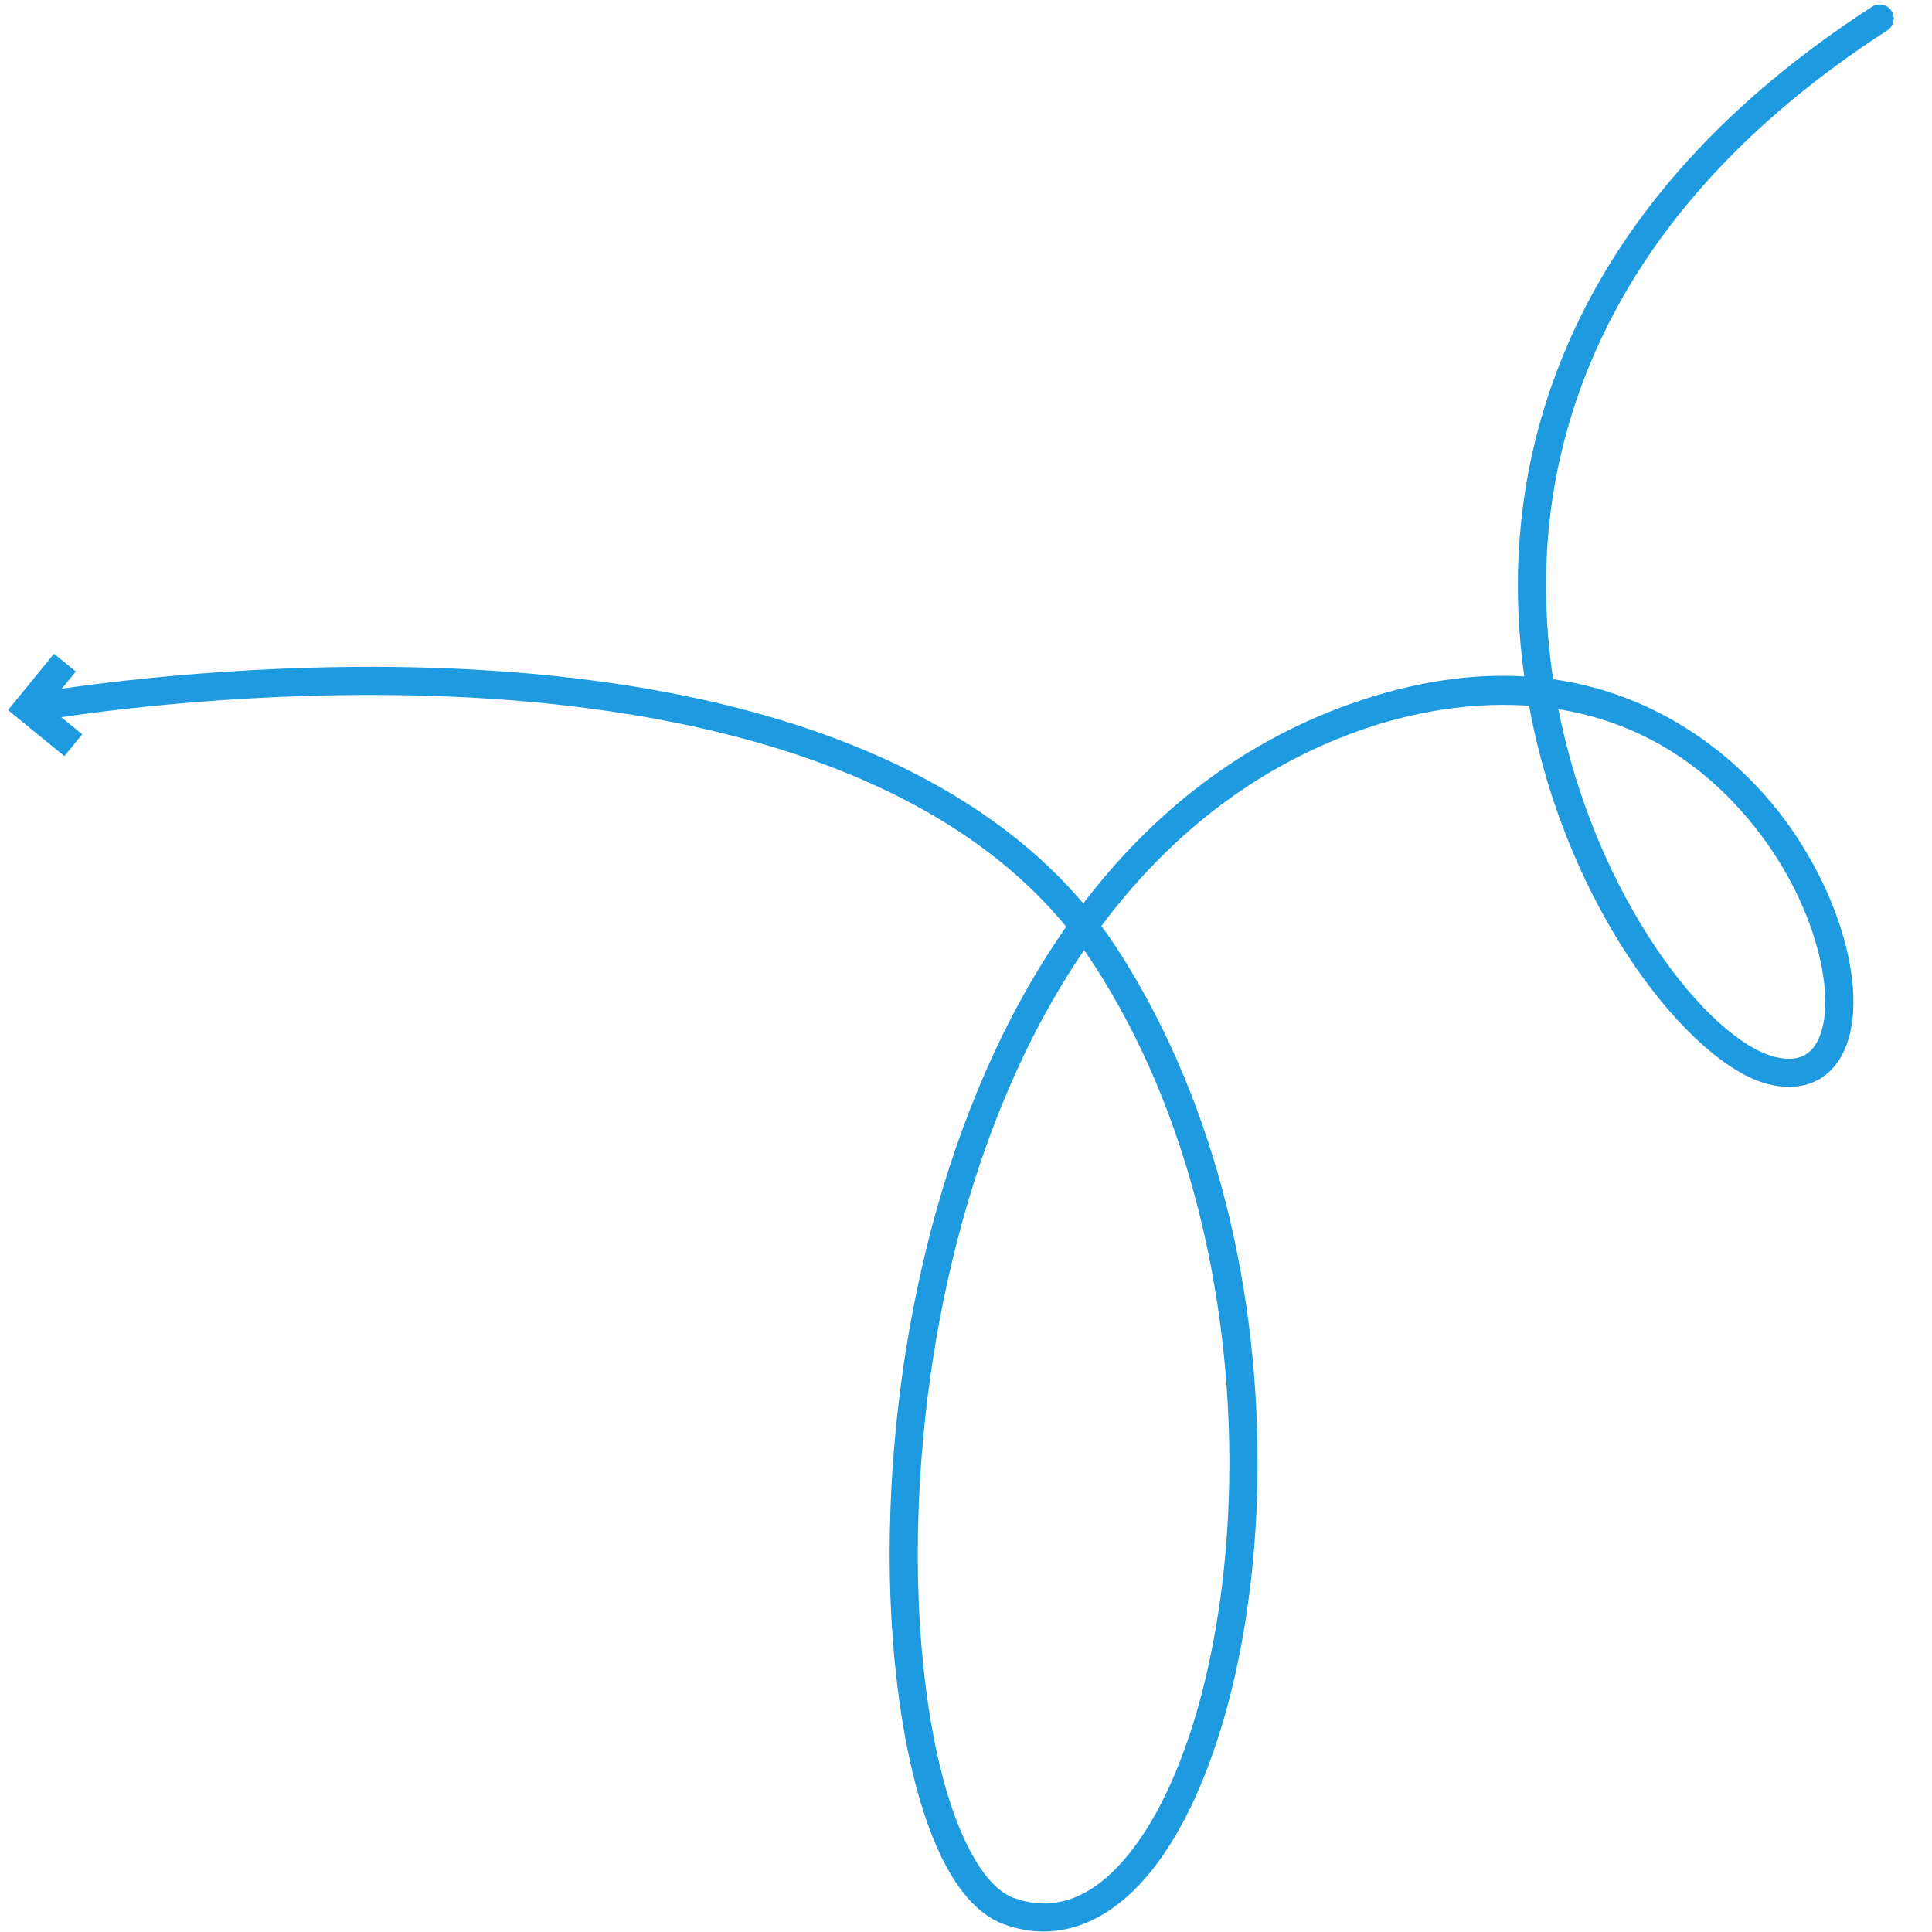 <svg xmlns="http://www.w3.org/2000/svg" xmlns:xlink="http://www.w3.org/1999/xlink" width="1080" zoomAndPan="magnify" viewBox="0 0 810 810" height="1080" preserveAspectRatio="xMidYMid meet" version="1.0"><defs><clipPath id="45b5240650"><path d="M 3.363 1 L 794 1 L 794 810 L 3.363 810 Z M 3.363 1 " clip-rule="nonzero"/></clipPath></defs><g clip-path="url(#45b5240650)"><path fill="#1e9ae0" d="M 651.164 284.785 C 643.891 236.457 649.902 190.145 669.004 147.051 C 691.801 95.633 732.91 50.469 791.227 12.738 C 793.941 10.977 794.781 7.375 793.051 4.645 C 791.309 1.863 787.605 1.023 784.859 2.816 C 724.555 41.809 681.961 88.719 658.207 142.281 C 638.574 186.574 632.145 234.098 639.059 283.59 C 617.844 282.348 593.523 285.398 565.977 295.191 C 519.355 311.754 482.562 341.551 454.172 378.766 C 405.277 321.191 318.02 287.453 199.805 280.793 C 122.34 276.434 52.406 284.898 25.906 288.746 L 31.785 281.539 L 22.641 274.074 L 3.363 297.711 L 27.004 317.008 L 34.469 307.859 L 25.68 300.688 C 50.031 297.066 120.805 288.129 199.367 292.574 C 281.922 297.242 389.137 318.008 447.016 388.539 C 394.547 463.387 373.414 564.492 372.992 649.129 C 372.637 718.727 387.293 794.461 420.84 806.742 C 426.414 808.777 431.988 809.797 437.496 809.797 C 453.723 809.797 469.395 801.07 482.855 784.215 C 510.082 750.137 527.098 685.051 527.258 614.34 C 527.438 533.676 506.641 456.922 468.684 398.219 C 466.484 394.824 464.176 391.496 461.75 388.234 C 489.125 351.617 524.707 322.371 569.949 306.293 C 585.172 300.879 611.559 293.785 641.078 295.902 C 657.062 382.82 709.496 446.566 741.262 454.516 C 754.176 457.746 764.742 454.145 771.043 444.402 C 785.168 422.523 773.582 375.547 745.207 339.691 C 731.633 322.566 700.914 291.848 651.164 284.785 Z M 473.629 776.863 C 458.586 795.688 442.199 802.008 424.895 795.672 C 414.117 791.715 403.758 774.91 396.473 749.574 C 388.746 722.699 384.594 687.039 384.789 649.195 C 385.191 567.723 405.133 470.625 454.512 398.348 C 455.969 400.402 457.391 402.484 458.762 404.617 C 539.781 529.961 523.883 713.977 473.629 776.863 Z M 761.121 438.02 C 757.633 443.414 752.059 445.078 744.125 443.094 C 716.523 436.191 669.02 376.695 653.359 297.34 C 681.332 301.832 711 315.52 735.965 347.047 C 763.176 381.445 771.078 422.602 761.121 438.02 Z M 761.121 438.02 " fill-opacity="1" fill-rule="nonzero"/></g></svg>